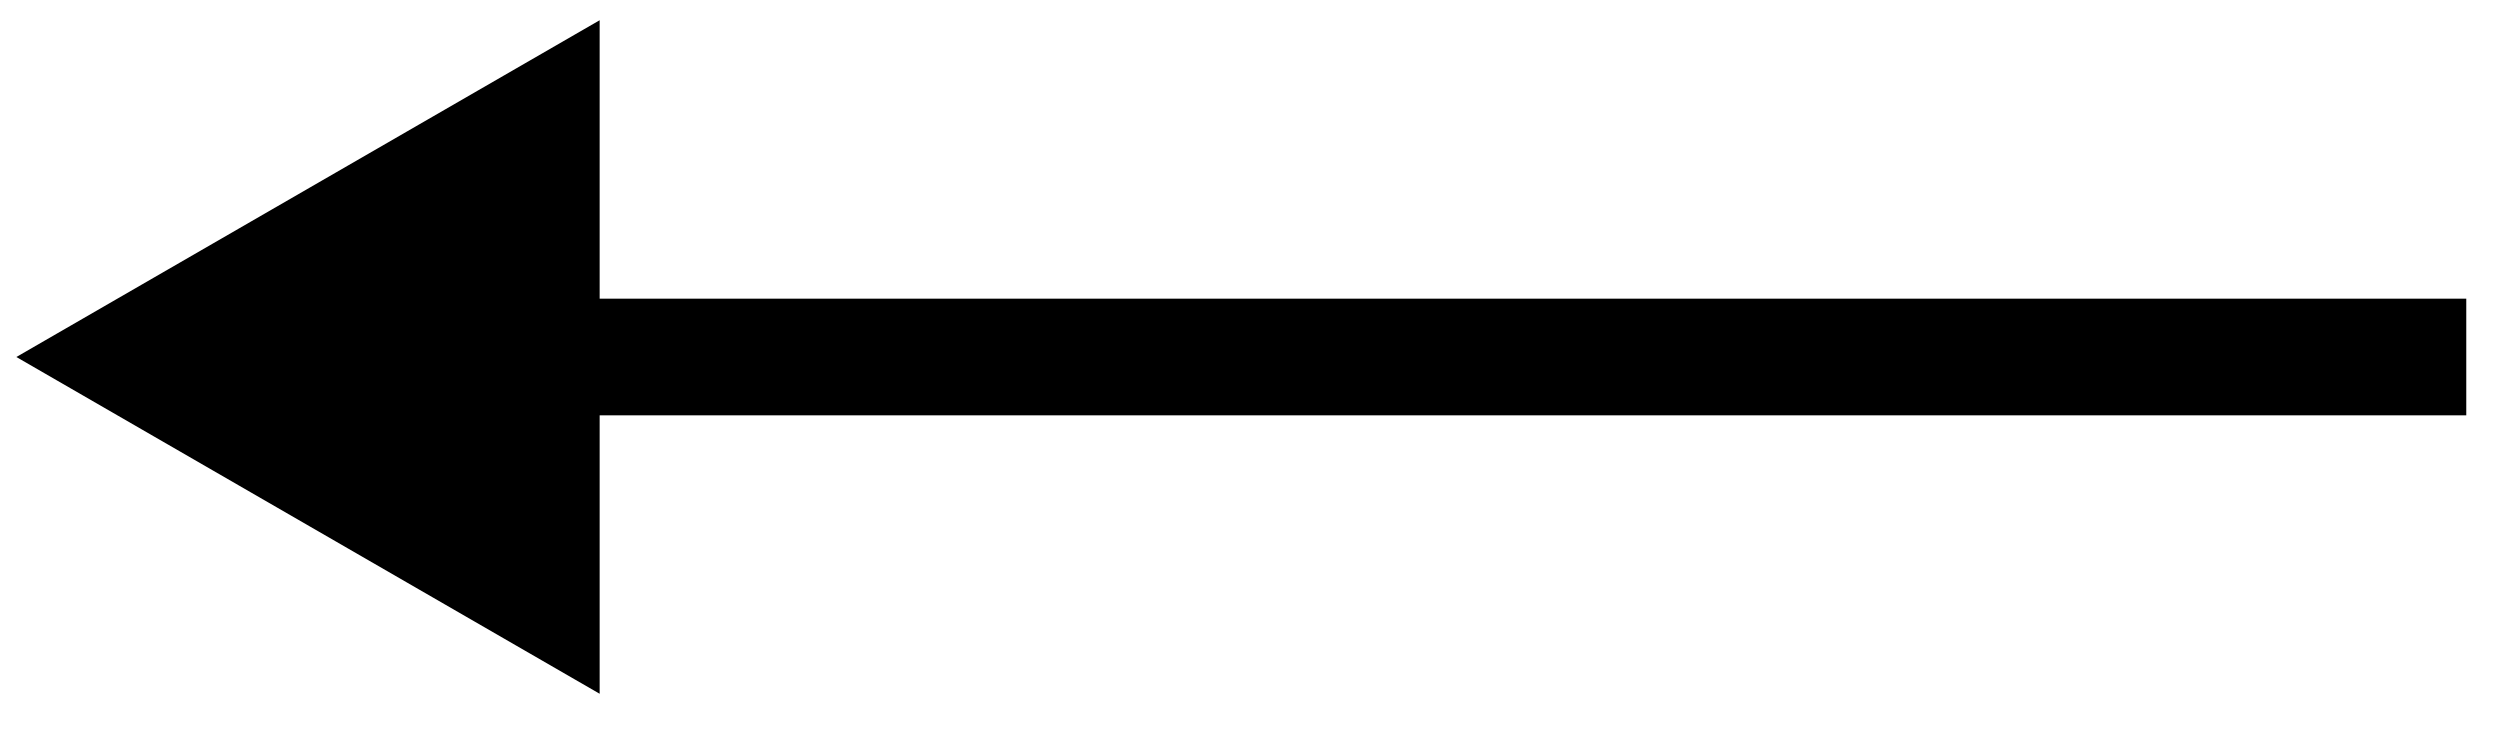 <svg width="65" height="19" viewBox="0 0 65 19" fill="none" xmlns="http://www.w3.org/2000/svg">
<path d="M0.425 9.282L15.591 18.038V0.526L0.425 9.282ZM64.123 7.766L14.075 7.766V10.799L64.123 10.799V7.766Z" fill="black"/>
</svg>
